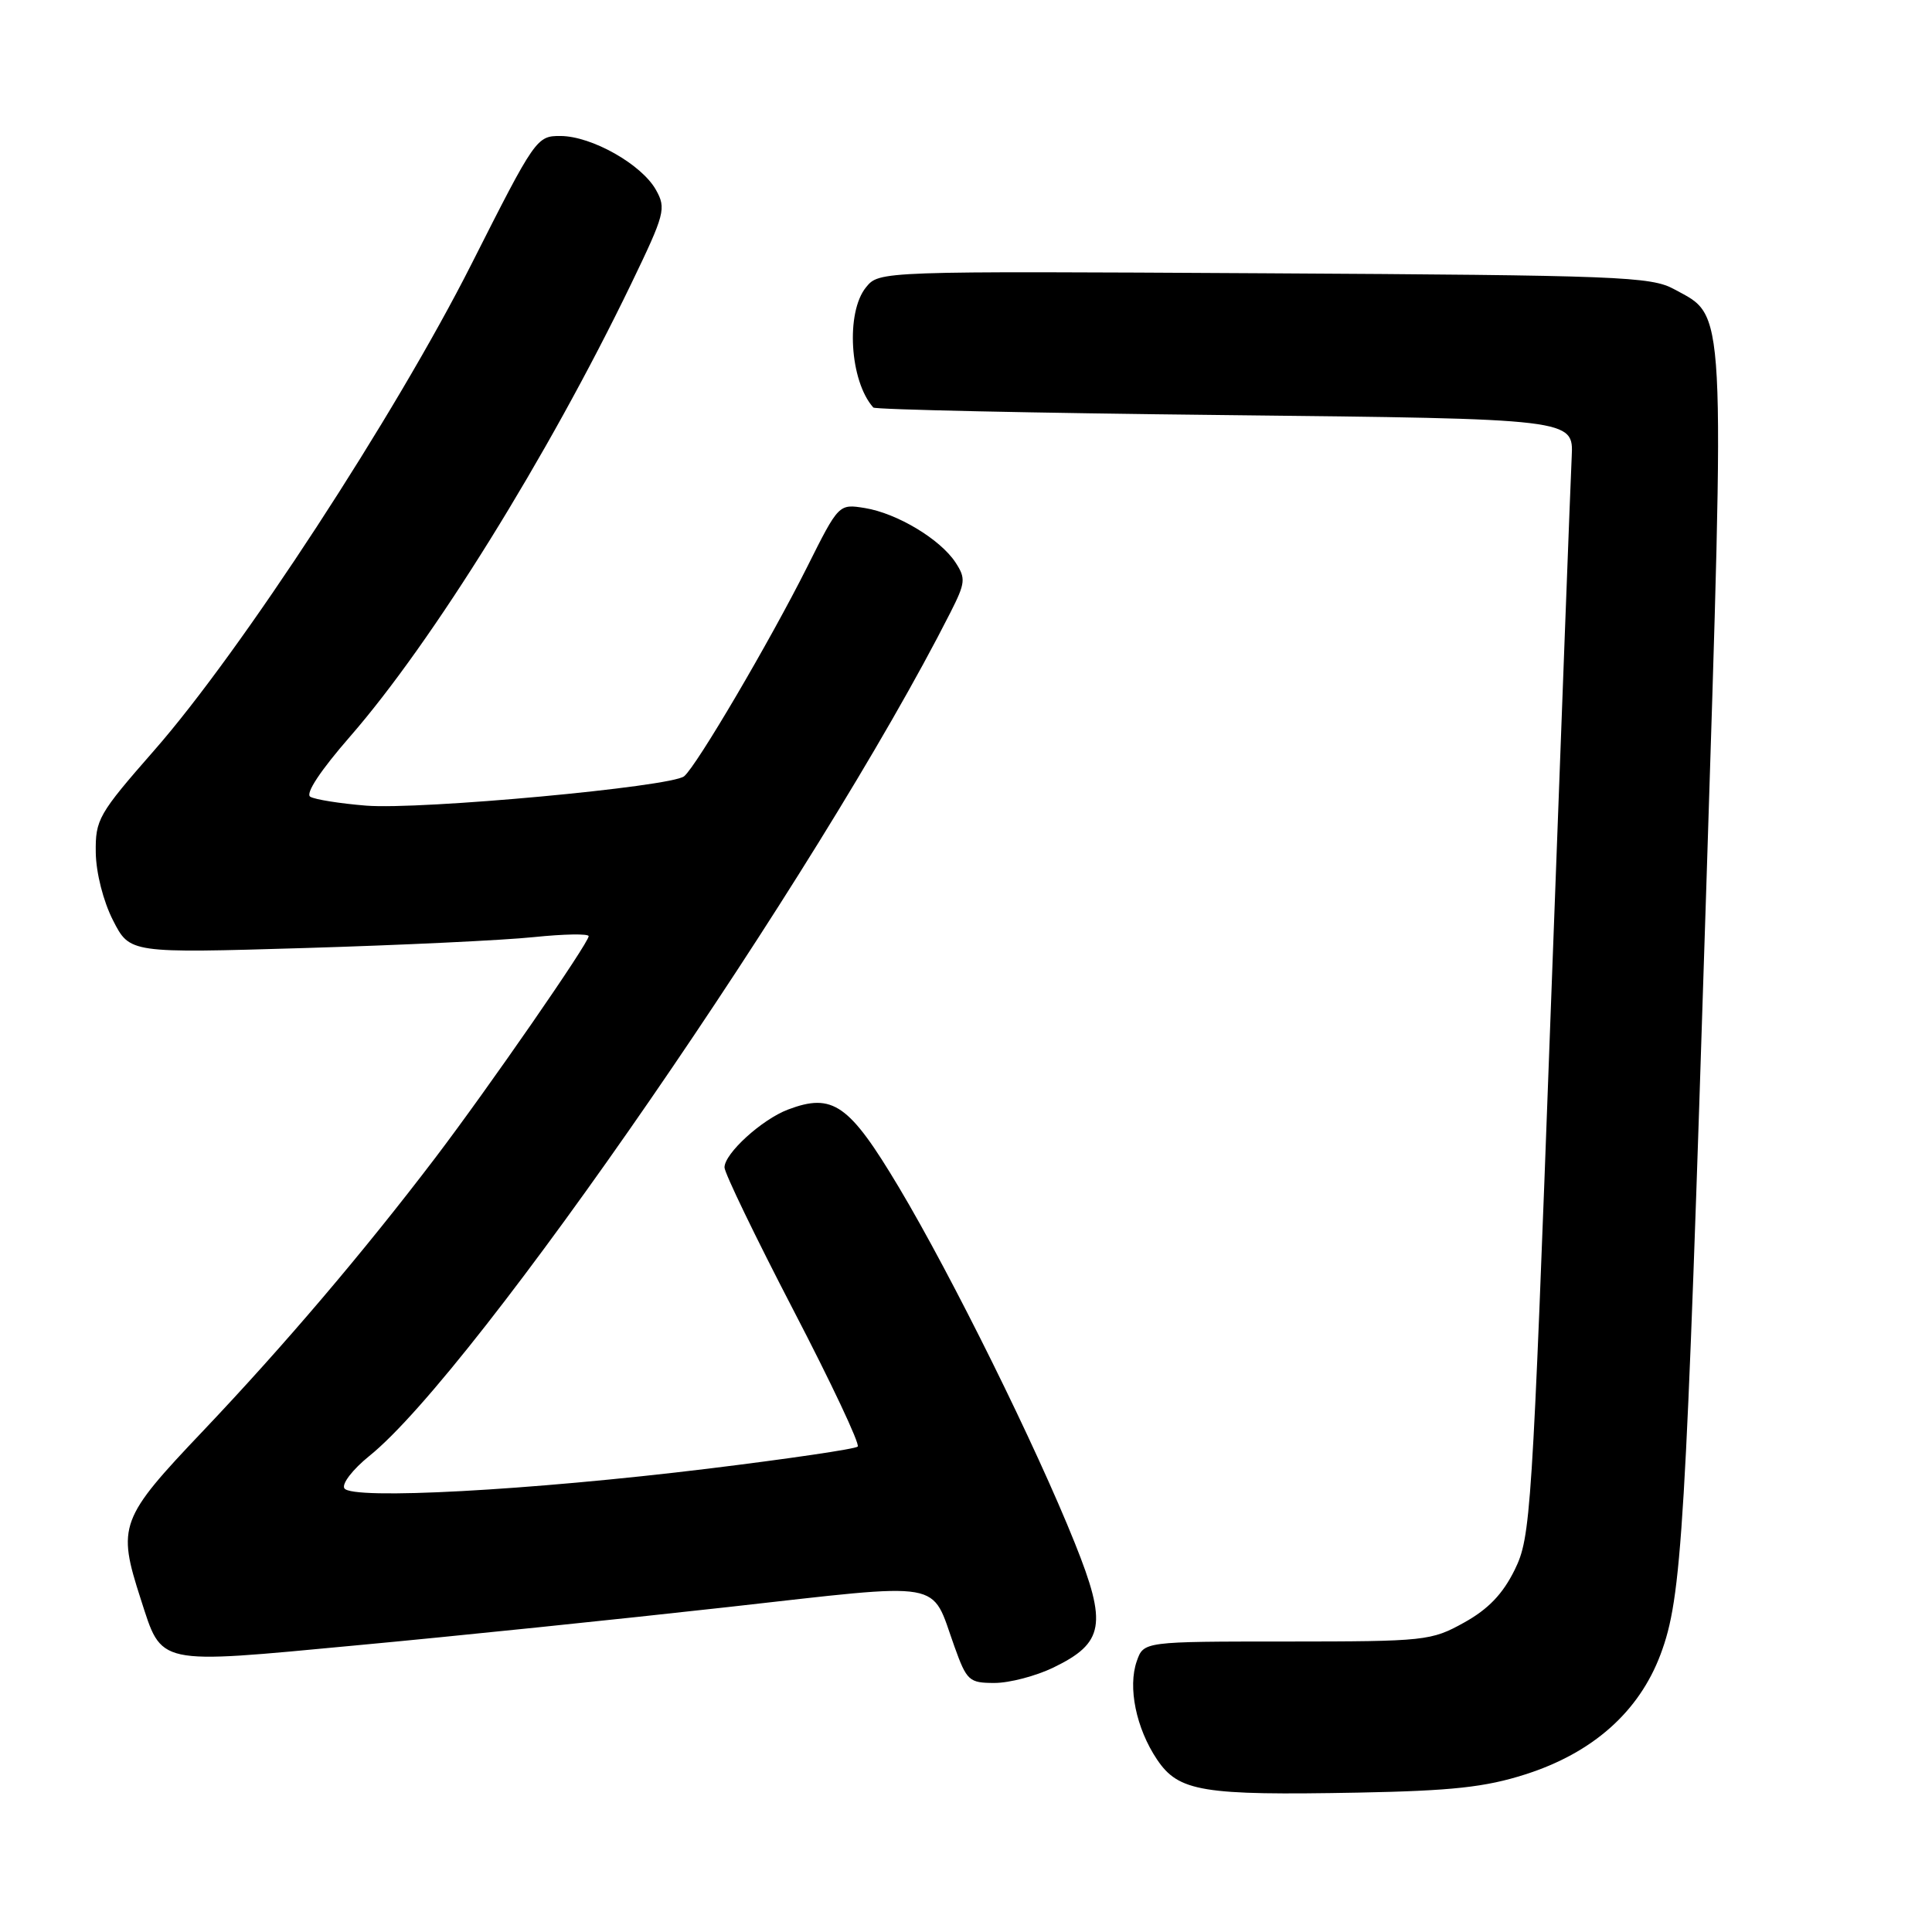 <?xml version="1.0" encoding="UTF-8" standalone="no"?>
<!DOCTYPE svg PUBLIC "-//W3C//DTD SVG 1.1//EN" "http://www.w3.org/Graphics/SVG/1.1/DTD/svg11.dtd" >
<svg xmlns="http://www.w3.org/2000/svg" xmlns:xlink="http://www.w3.org/1999/xlink" version="1.1" viewBox="0 0 256 256">
 <g >
 <path fill="currentColor"
d=" M 202.10 235.12 C 211.04 232.27 217.17 226.83 220.03 219.22 C 222.87 211.64 223.36 203.47 226.08 118.00 C 228.58 39.24 228.73 42.08 221.83 38.32 C 218.76 36.64 214.57 36.48 167.50 36.21 C 116.50 35.92 116.50 35.92 114.75 38.07 C 112.04 41.40 112.59 50.50 115.72 54.00 C 115.96 54.27 136.94 54.73 162.33 55.00 C 208.50 55.50 208.50 55.50 208.26 60.50 C 208.12 63.25 206.87 96.55 205.46 134.50 C 203.01 200.95 202.83 203.67 200.71 208.00 C 199.13 211.21 197.21 213.22 194.00 215.00 C 189.64 217.42 188.89 217.50 170.52 217.51 C 151.54 217.51 151.54 217.51 150.63 220.11 C 149.42 223.56 150.54 229.01 153.31 233.14 C 156.18 237.41 159.29 237.92 180.00 237.53 C 192.42 237.29 196.81 236.81 202.10 235.12 Z  M 139.58 220.96 C 146.31 217.70 146.74 215.23 142.43 204.49 C 137.27 191.61 126.17 169.17 119.11 157.33 C 112.52 146.30 110.36 144.78 104.42 147.02 C 100.94 148.34 96.00 152.84 96.00 154.69 C 96.00 155.42 100.10 163.91 105.11 173.56 C 110.13 183.21 113.97 191.36 113.65 191.68 C 113.34 192.00 104.40 193.31 93.79 194.61 C 70.17 197.49 46.59 198.77 45.63 197.21 C 45.26 196.61 46.75 194.69 48.93 192.93 C 62.97 181.65 108.48 115.59 125.93 81.17 C 127.93 77.22 127.99 76.64 126.61 74.53 C 124.59 71.45 118.88 68.02 114.61 67.32 C 111.14 66.76 111.14 66.76 106.95 75.13 C 102.01 84.98 92.29 101.52 90.65 102.86 C 88.92 104.26 55.72 107.33 48.50 106.75 C 45.04 106.47 41.72 105.94 41.11 105.57 C 40.44 105.15 42.47 102.09 46.38 97.60 C 57.28 85.10 72.63 60.38 83.62 37.64 C 88.11 28.33 88.30 27.62 86.91 25.15 C 85.01 21.77 78.40 18.04 74.28 18.02 C 71.11 18.00 70.92 18.28 62.47 35.00 C 52.40 54.93 31.92 86.34 20.44 99.42 C 13.03 107.88 12.63 108.59 12.69 112.98 C 12.73 115.67 13.69 119.44 14.98 121.96 C 17.20 126.31 17.20 126.31 40.35 125.62 C 53.08 125.24 66.76 124.59 70.75 124.17 C 74.74 123.76 78.00 123.70 78.00 124.05 C 78.00 124.96 64.67 144.22 57.66 153.44 C 48.15 165.94 37.66 178.27 26.92 189.59 C 15.86 201.23 15.51 202.17 18.64 211.86 C 21.52 220.75 20.46 220.53 47.19 218.02 C 60.01 216.83 82.16 214.54 96.41 212.95 C 125.72 209.68 123.26 209.25 126.47 218.18 C 128.10 222.72 128.41 223.00 131.78 223.00 C 133.76 223.00 137.26 222.08 139.58 220.96 Z "/>
</g>
</svg>